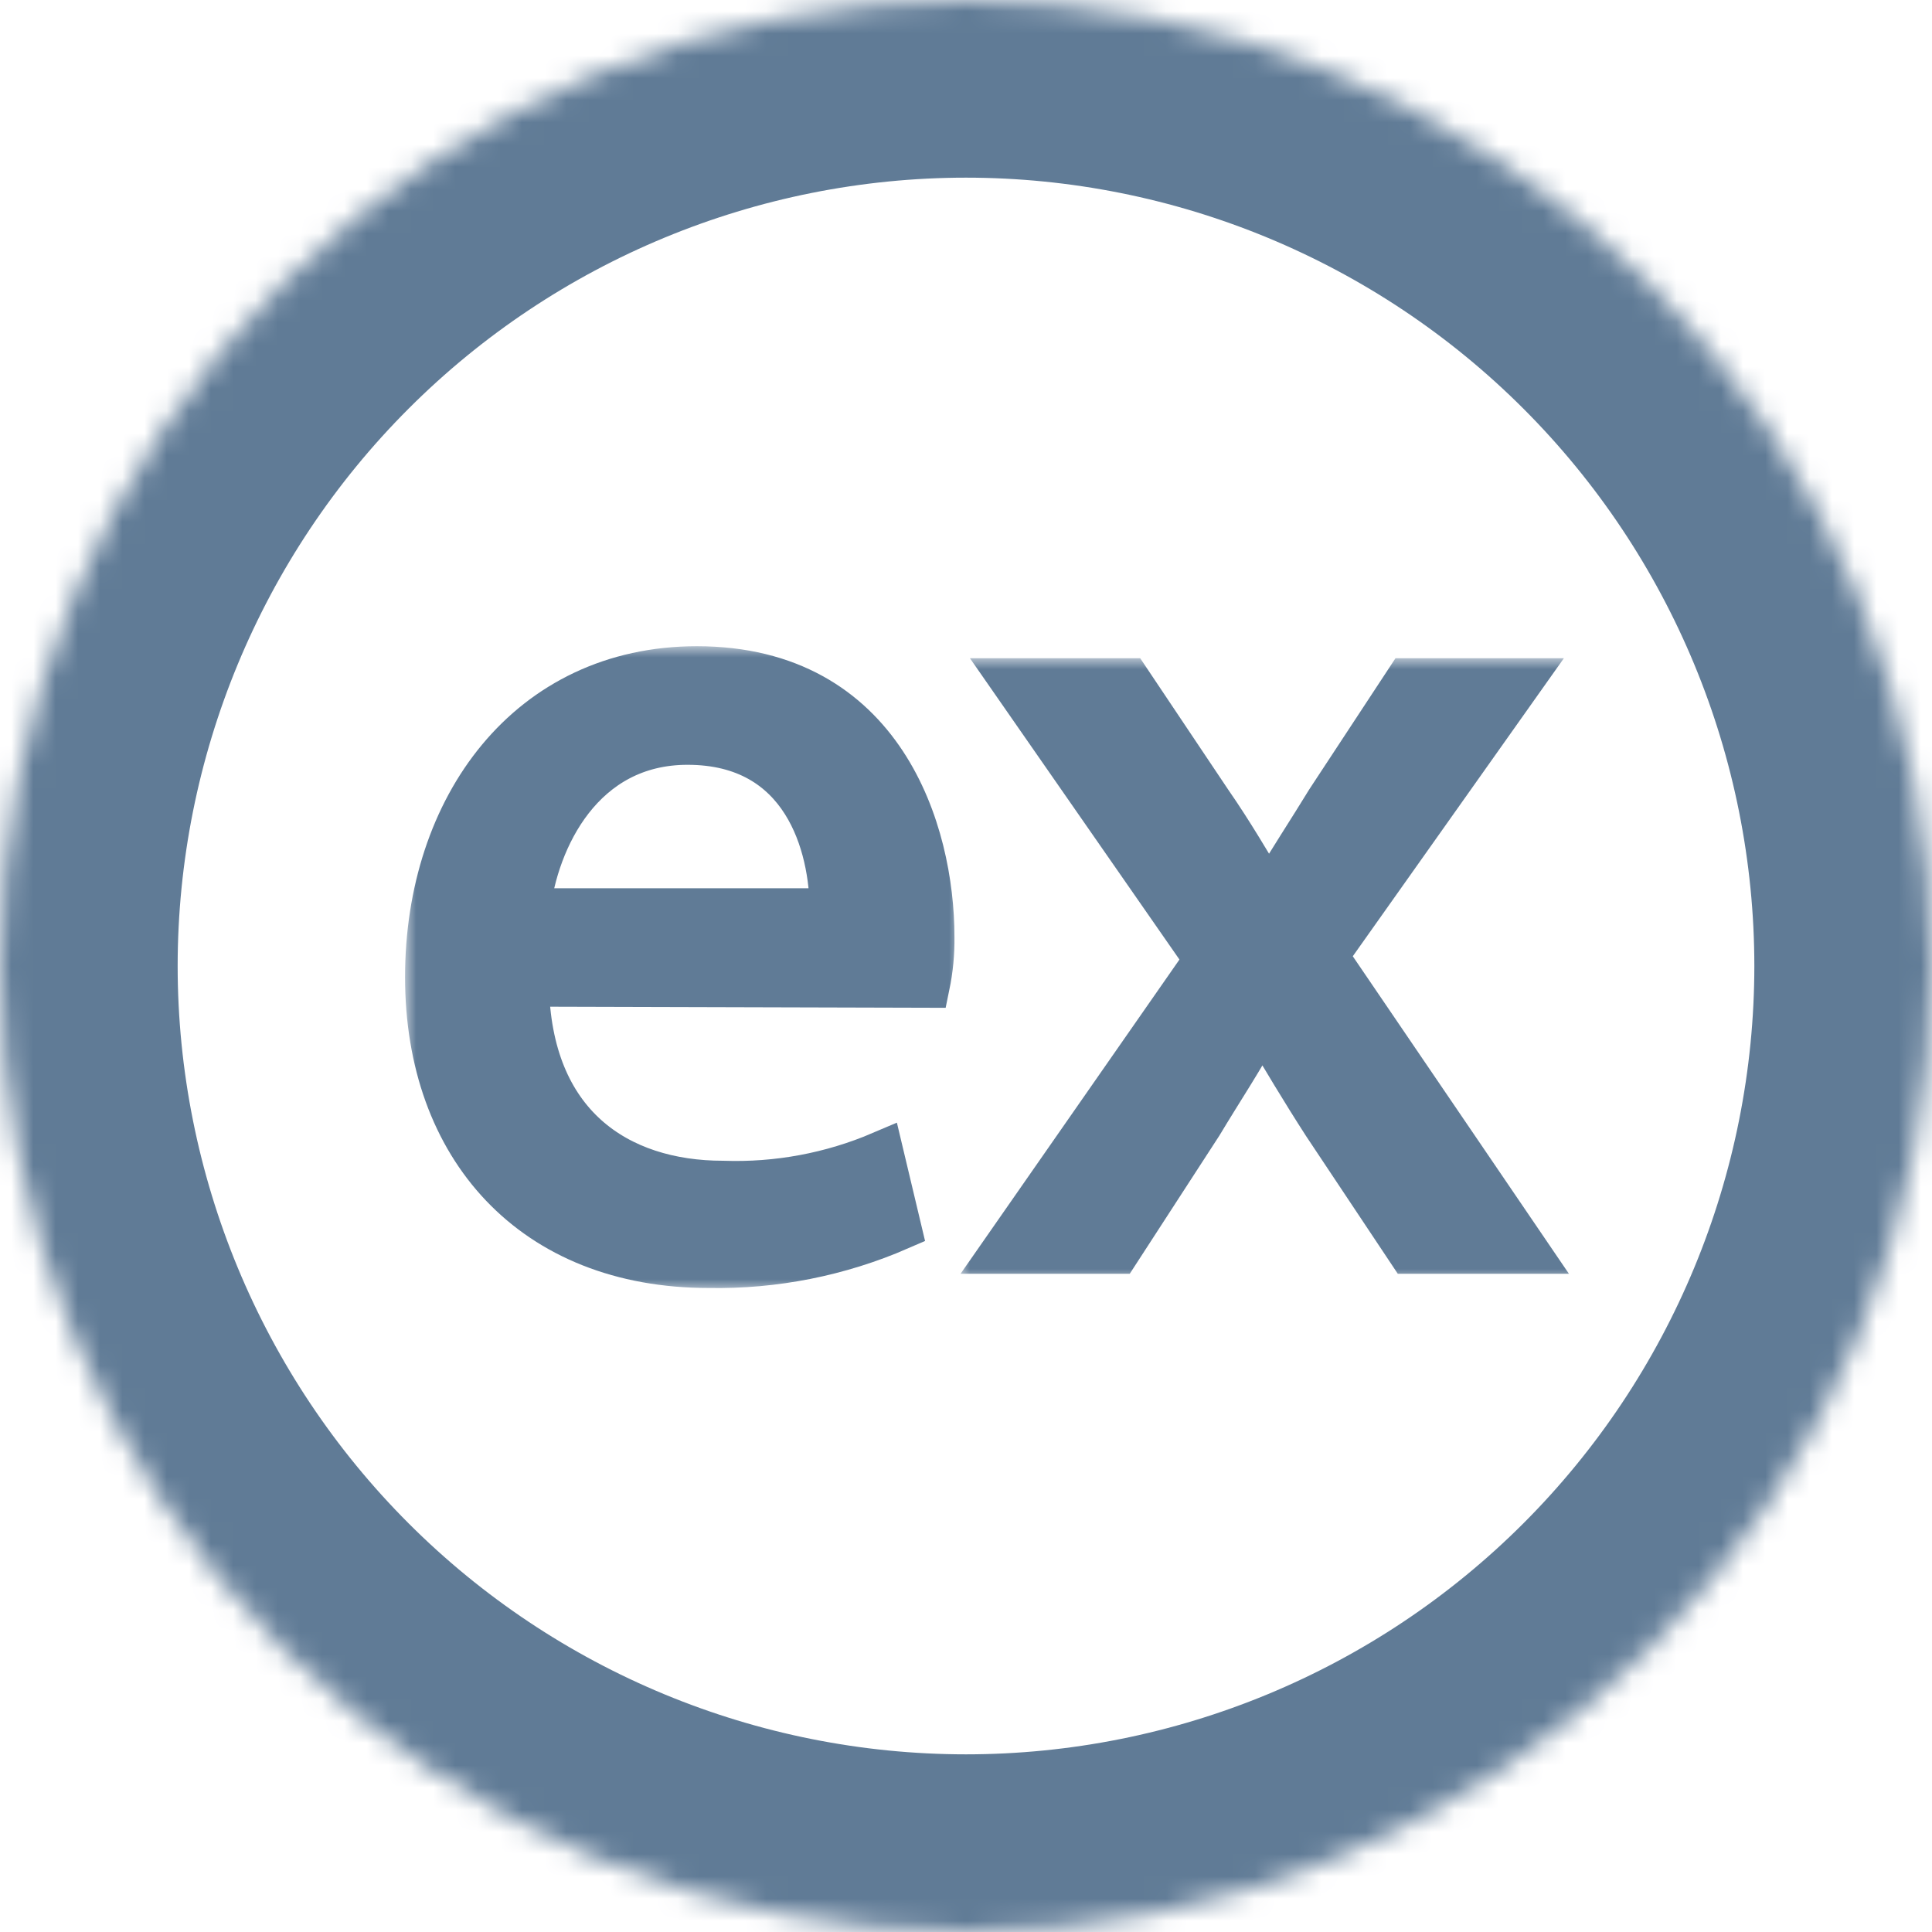 <svg width="87" height="87" viewBox="0 0 87 87" fill="none" xmlns="http://www.w3.org/2000/svg">
<g clip-path="url(#clip0_2894_1068)">
<mask id="path-1-inside-1_2894_1068" fill="white">
<path d="M43.5 0C55.036 0.003 66.099 4.587 74.256 12.744C82.413 20.901 86.997 31.964 87 43.5C86.997 55.036 82.413 66.099 74.256 74.256C66.099 82.413 55.036 86.997 43.5 87C31.964 86.997 20.901 82.413 12.744 74.256C4.587 66.099 0.003 55.036 0 43.5C0.003 31.964 4.587 20.901 12.744 12.744C20.901 4.587 31.964 0.003 43.5 0Z"/>
</mask>
<path d="M43.5 0C55.036 0.003 66.099 4.587 74.256 12.744C82.413 20.901 86.997 31.964 87 43.5C86.997 55.036 82.413 66.099 74.256 74.256C66.099 82.413 55.036 86.997 43.5 87C31.964 86.997 20.901 82.413 12.744 74.256C4.587 66.099 0.003 55.036 0 43.5C0.003 31.964 4.587 20.901 12.744 12.744C20.901 4.587 31.964 0.003 43.5 0Z" stroke="#607B96" stroke-width="16" mask="url(#path-1-inside-1_2894_1068)"/>
<mask id="path-2-outside-2_2894_1068" maskUnits="userSpaceOnUse" x="18.24" y="29.1" width="25" height="29" fill="black">
<rect fill="white" x="18.24" y="29.1" width="25" height="29"/>
<path d="M23.72 44.33C23.82 50.66 27.82 53.27 32.56 53.27C35.006 53.355 37.44 52.901 39.69 51.94L40.49 55.3C37.788 56.474 34.866 57.053 31.92 57C24 57 19.24 51.67 19.24 44C19.24 36.33 23.82 30.1 31.38 30.1C39.75 30.1 41.98 37.45 41.98 42.19C41.99 42.925 41.919 43.66 41.77 44.38L23.72 44.33ZM37.46 41C37.46 38.07 36.23 33.44 30.96 33.44C26.22 33.44 24.14 37.75 23.77 41H37.46Z"/>
</mask>
<path d="M23.72 44.33C23.82 50.66 27.82 53.27 32.56 53.27C35.006 53.355 37.44 52.901 39.69 51.94L40.49 55.3C37.788 56.474 34.866 57.053 31.92 57C24 57 19.24 51.67 19.24 44C19.24 36.33 23.82 30.1 31.38 30.1C39.75 30.1 41.98 37.45 41.98 42.19C41.99 42.925 41.919 43.66 41.77 44.38L23.72 44.33ZM37.46 41C37.46 38.07 36.23 33.44 30.96 33.44C26.22 33.44 24.14 37.75 23.77 41H37.46Z" fill="#607B96"/>
<path d="M23.72 44.33C23.82 50.66 27.82 53.27 32.56 53.27C35.006 53.355 37.44 52.901 39.69 51.94L40.49 55.3C37.788 56.474 34.866 57.053 31.92 57C24 57 19.24 51.67 19.24 44C19.24 36.33 23.82 30.1 31.38 30.1C39.75 30.1 41.98 37.45 41.98 42.19C41.99 42.925 41.919 43.66 41.77 44.38L23.72 44.33ZM37.46 41C37.46 38.07 36.23 33.44 30.96 33.44C26.22 33.44 24.14 37.75 23.77 41H37.46Z" stroke="#607B96" stroke-width="2" mask="url(#path-2-outside-2_2894_1068)"/>
<mask id="path-3-outside-3_2894_1068" maskUnits="userSpaceOnUse" x="43.17" y="29.64" width="28" height="28" fill="black">
<rect fill="white" x="43.17" y="29.64" width="28" height="28"/>
<path d="M50.81 30.64L54.48 36.12C55.48 37.56 56.24 38.89 57.09 40.28H57.2C58.05 38.84 58.96 37.46 59.81 36.07L63.38 30.64H68.49L59.7 43.05L68.76 56.36H63.48L59.65 50.61C58.65 49.06 57.79 47.61 56.88 46.08H56.77C55.92 47.68 55.02 49.01 54.06 50.61L50.33 56.36H45.17L54.33 43.21L45.59 30.64H50.81Z"/>
</mask>
<path d="M50.81 30.64L54.48 36.12C55.48 37.56 56.24 38.89 57.09 40.28H57.2C58.05 38.84 58.96 37.46 59.81 36.07L63.38 30.64H68.49L59.7 43.05L68.76 56.36H63.48L59.65 50.61C58.65 49.06 57.79 47.61 56.88 46.08H56.77C55.92 47.68 55.02 49.01 54.06 50.61L50.33 56.36H45.17L54.33 43.21L45.59 30.64H50.81Z" fill="#607B96"/>
<path d="M50.81 30.64L54.48 36.12C55.48 37.56 56.24 38.89 57.09 40.28H57.2C58.05 38.84 58.96 37.46 59.81 36.07L63.38 30.64H68.49L59.7 43.05L68.76 56.36H63.48L59.65 50.61C58.65 49.06 57.79 47.61 56.88 46.08H56.77C55.92 47.68 55.02 49.01 54.06 50.61L50.33 56.36H45.17L54.33 43.21L45.59 30.64H50.81Z" stroke="#607B96" stroke-width="2" mask="url(#path-3-outside-3_2894_1068)"/>
</g>
<defs>
<clipPath id="clip0_2894_1068">
<rect width="87" height="87" fill="white"/>
</clipPath>
</defs>
</svg>
